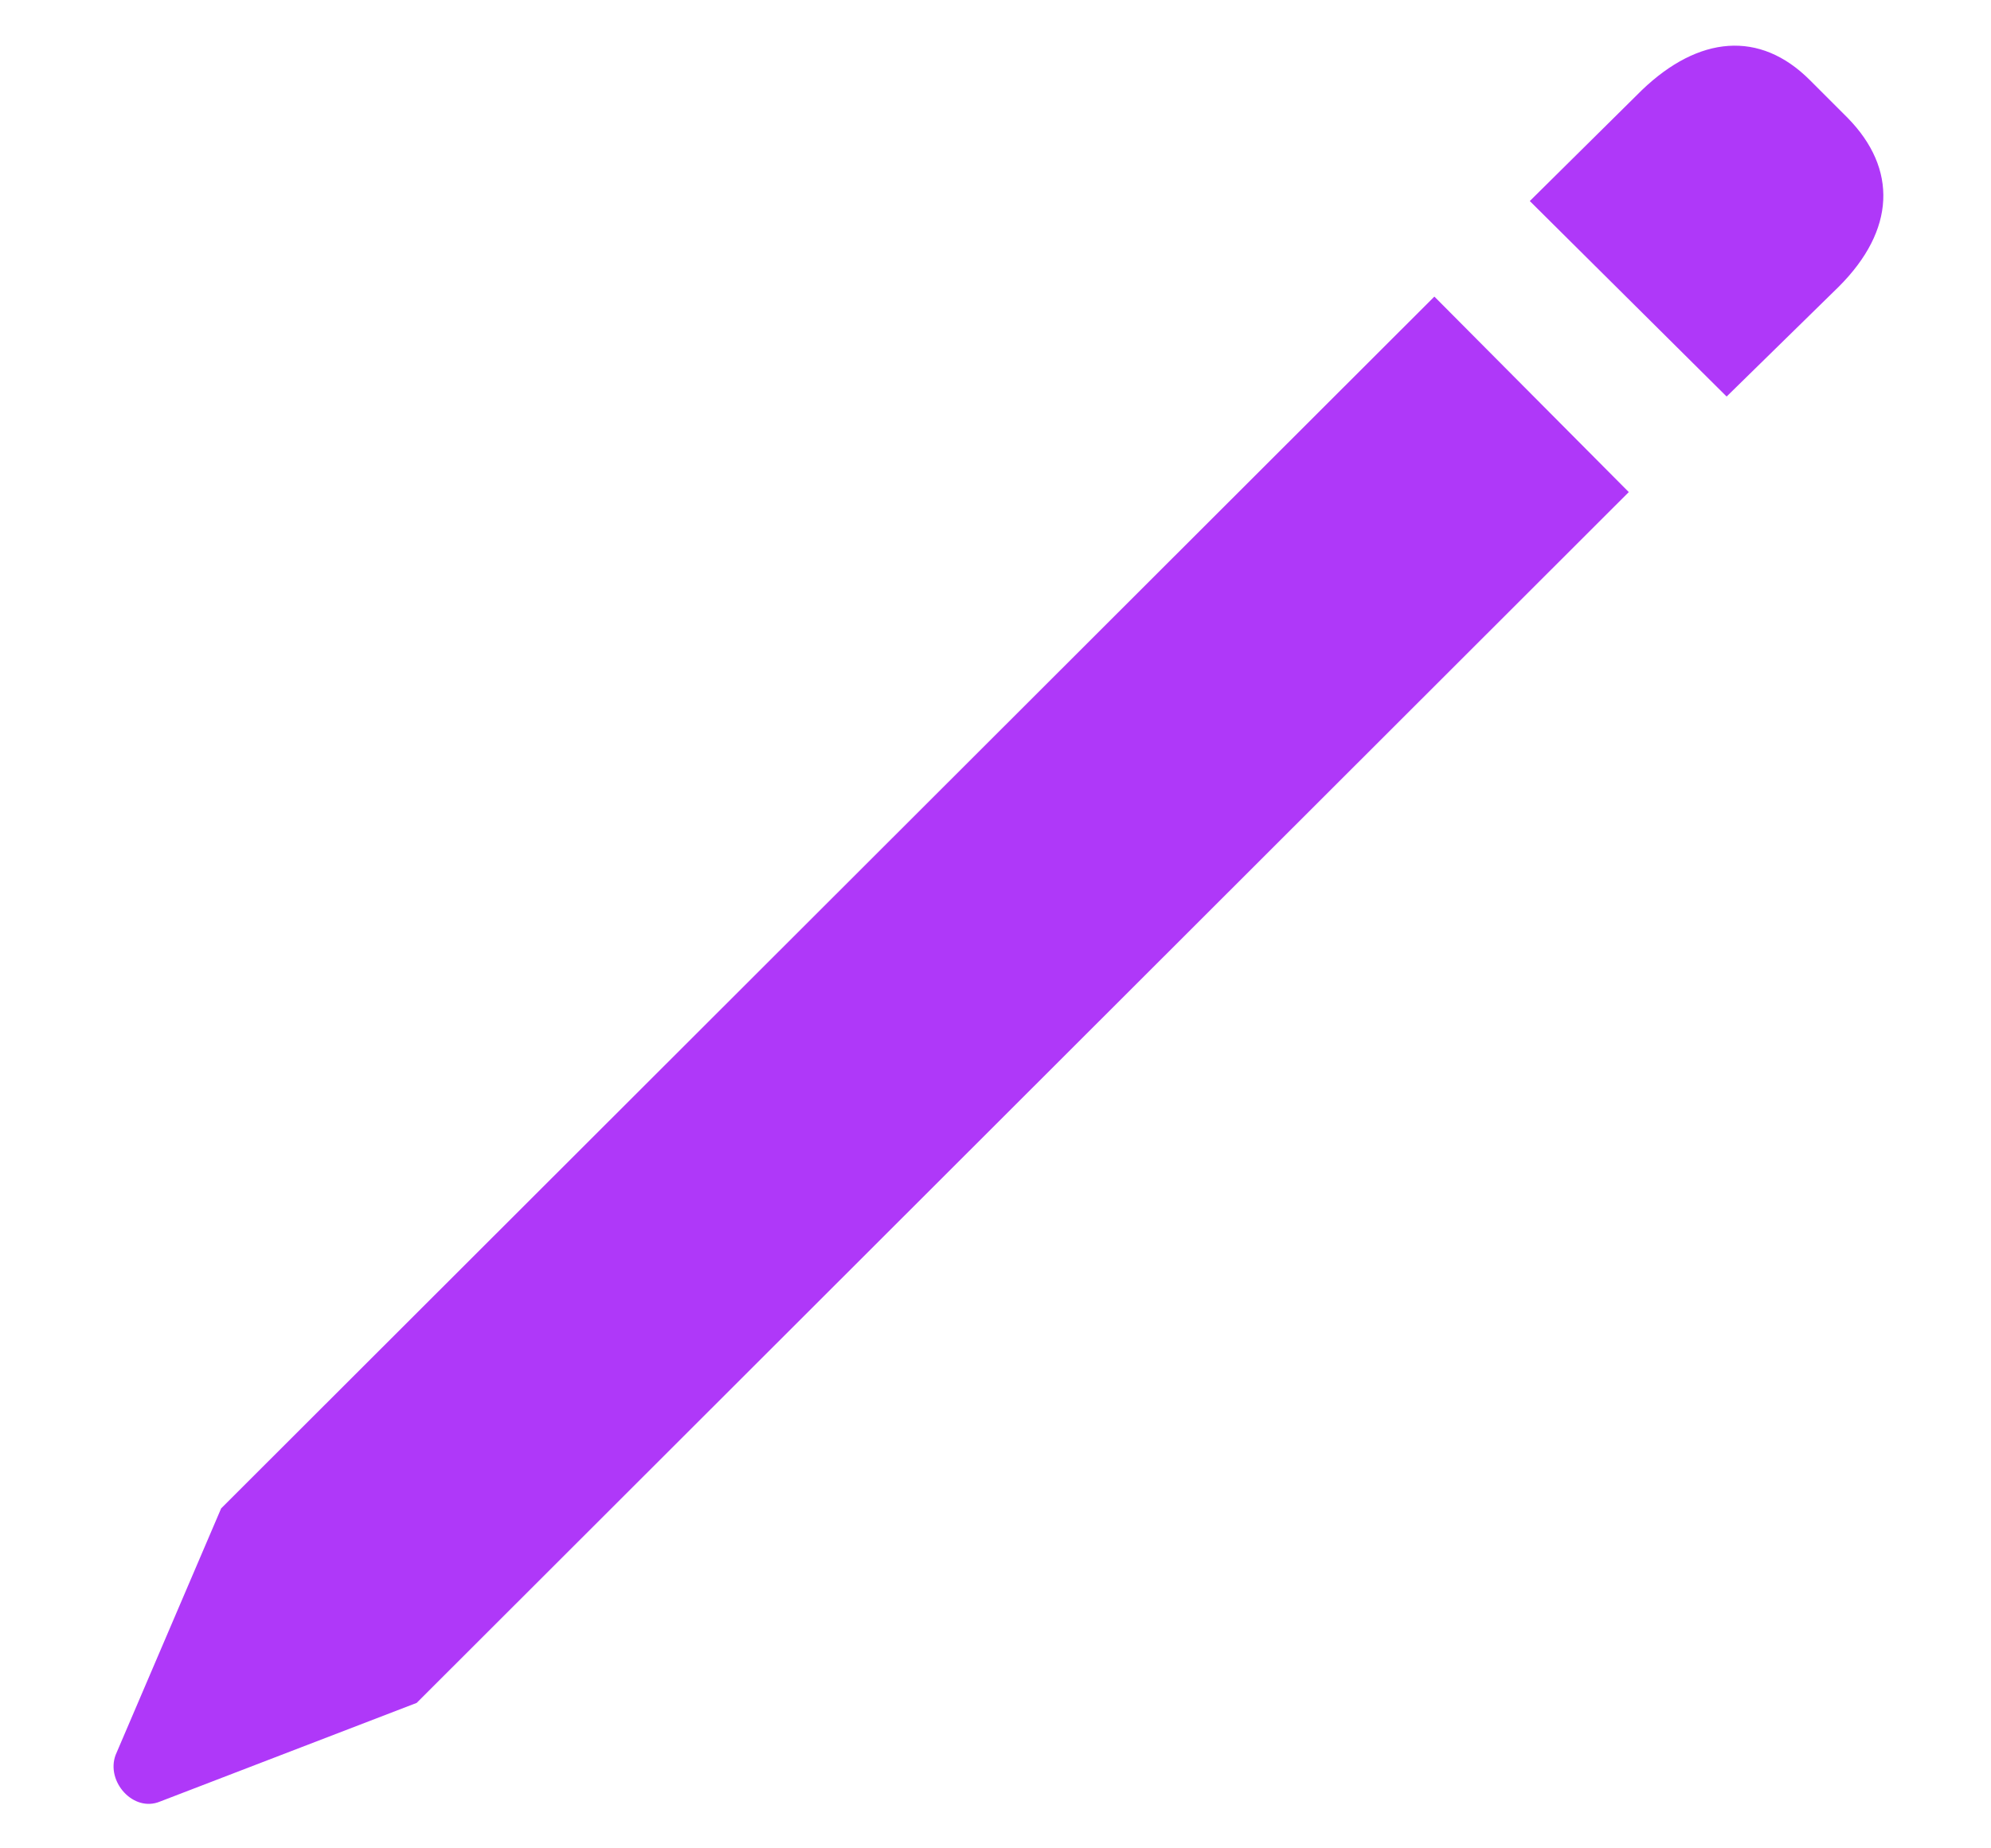 <svg fill="none" height="13" viewBox="0 0 14 13" width="14" xmlns="http://www.w3.org/2000/svg"><path d="m12.141 2.789.789-.773c.398-.398.414-.828.062-1.187l-.266-.266c-.352-.352-.781-.312-1.18.07l-.789.781zm-9.211 9.188 8.523-8.516-1.367-1.375-8.531 8.523-.742 1.734c-.07.187.125.406.312.328z" fill="#af38f9"/></svg>